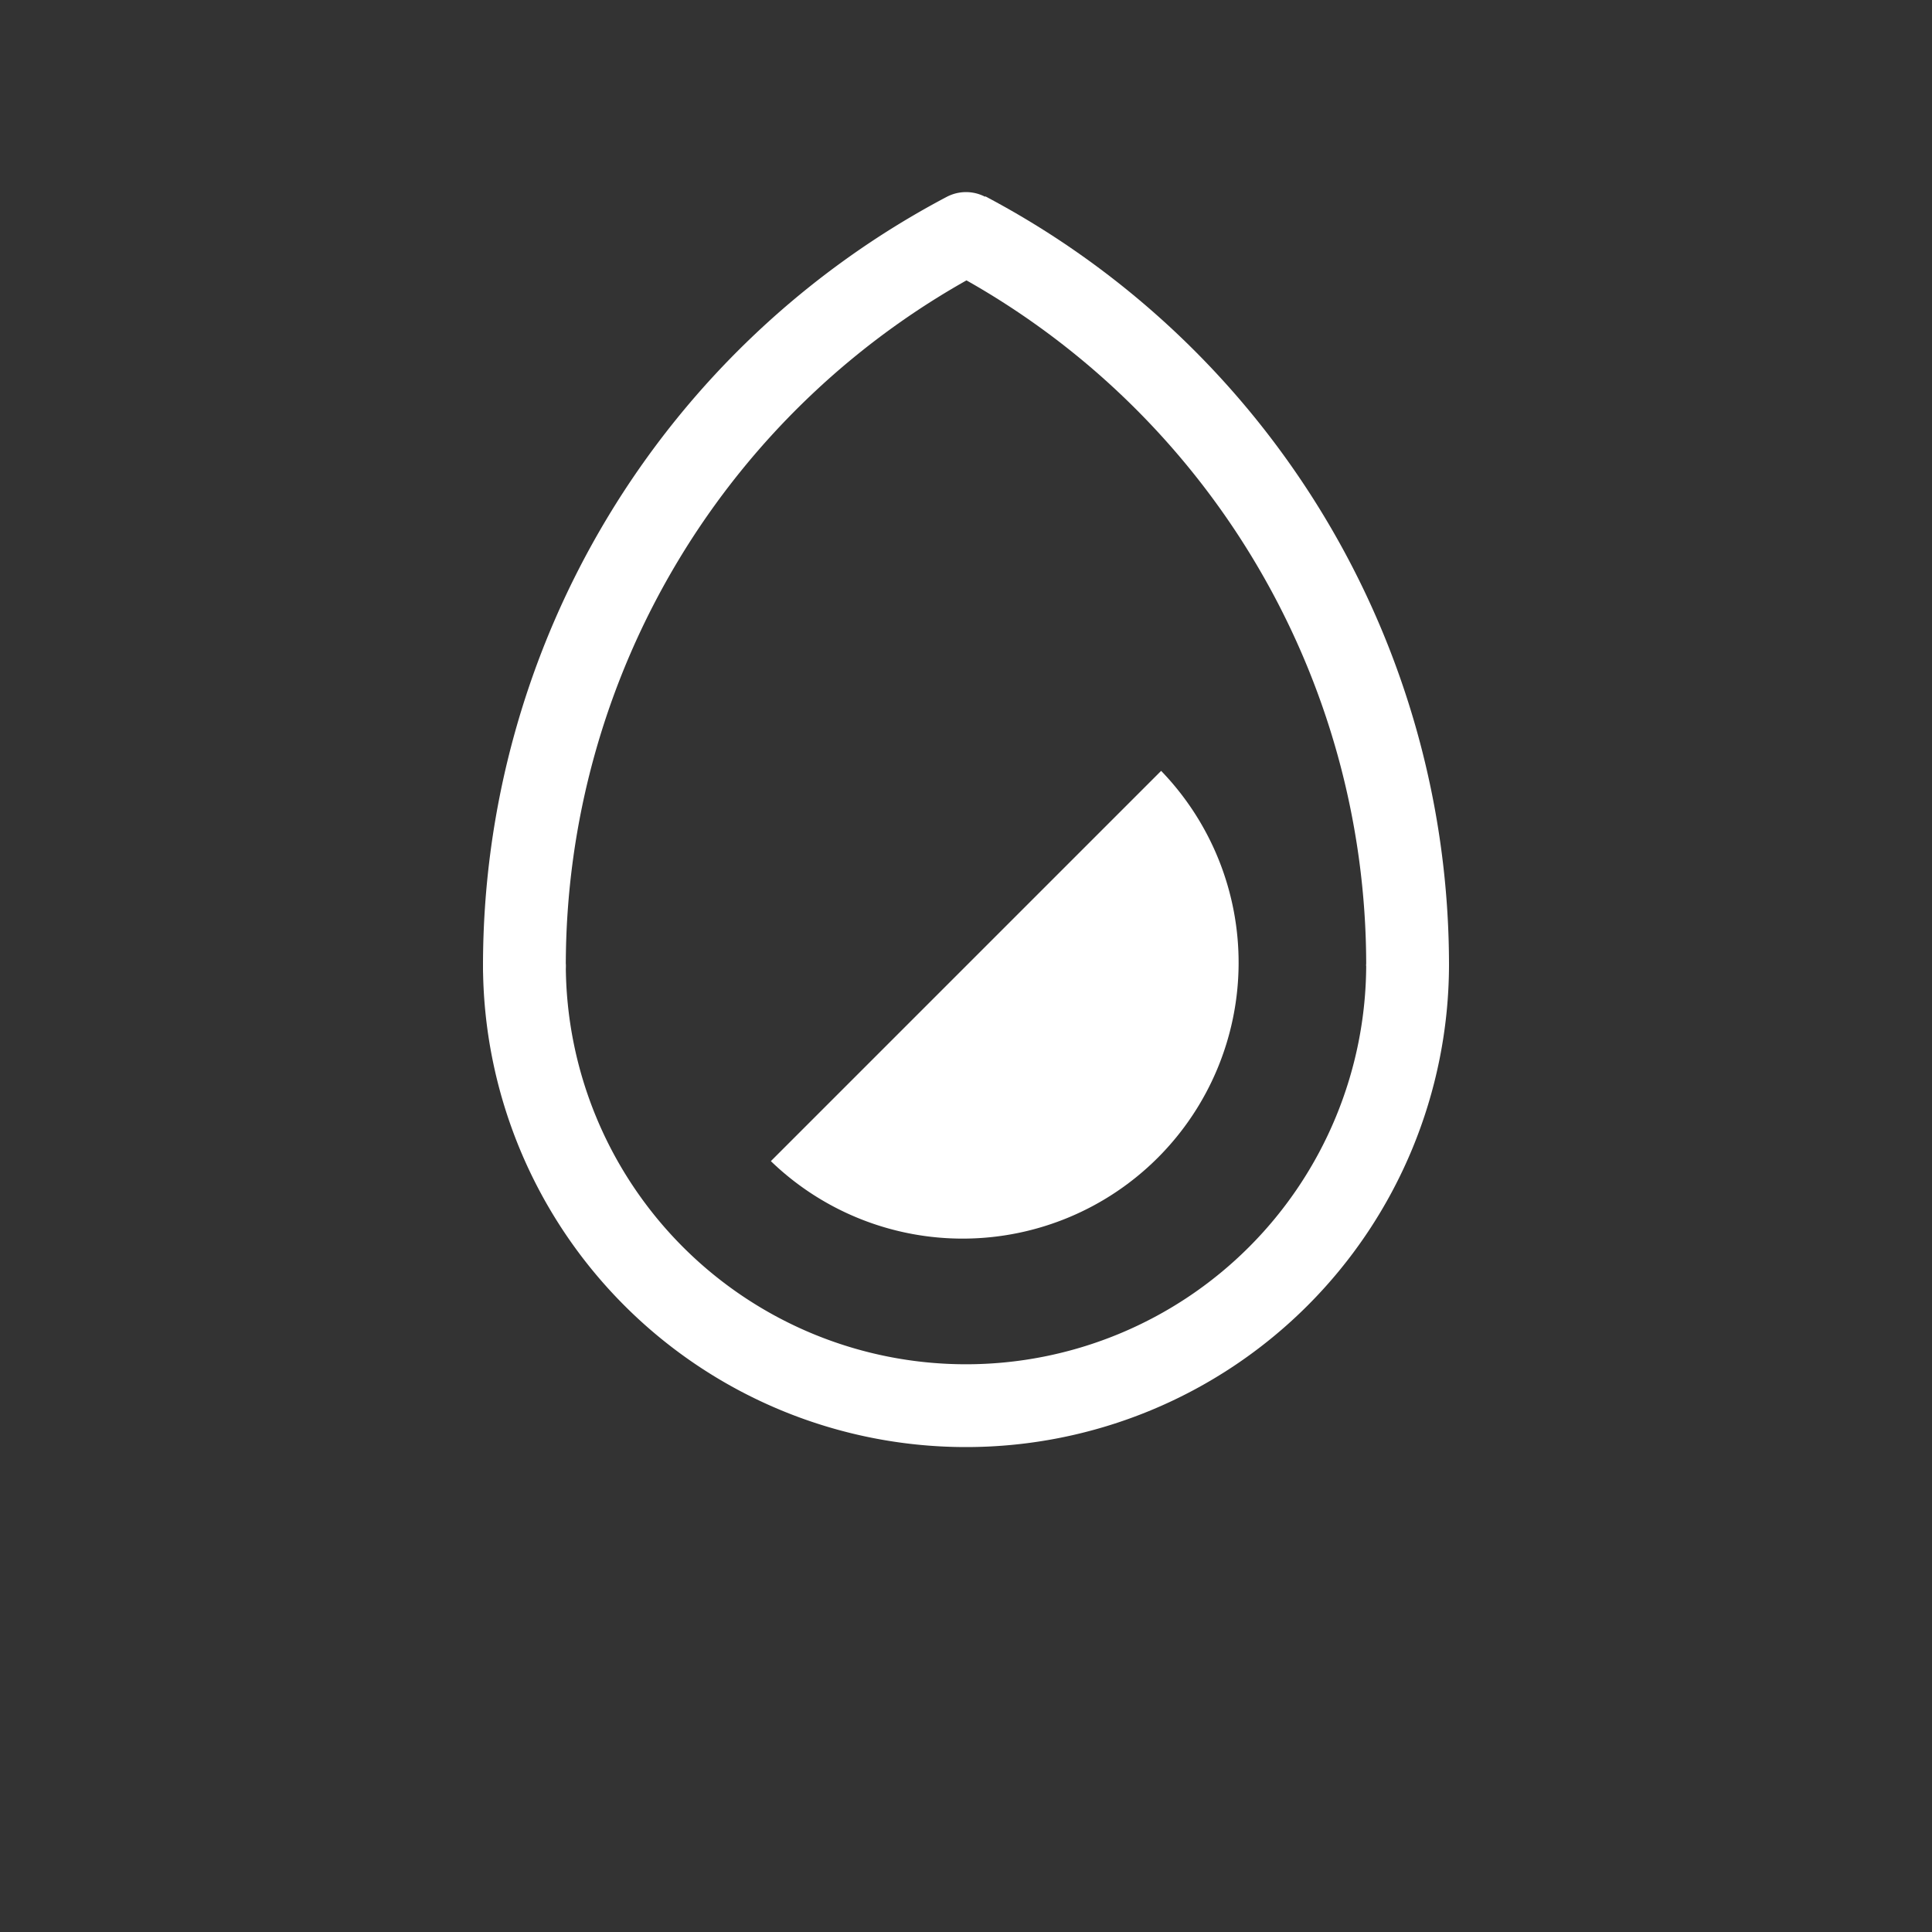 <svg id="图层_1" data-name="图层 1" xmlns="http://www.w3.org/2000/svg" viewBox="0 0 70 70"><rect x="0" y="0" width="70" height="70" fill="#333333" stroke="none"/><defs><style>.cls-1,.cls-2{fill:none;stroke:#fff;stroke-miterlimit:10;stroke-width:3px;}.cls-2{stroke-linecap:round;}.cls-3{fill:#fff;}</style></defs><title>画板 1</title><path class="cls-1" d="M19,34.93a16,16,0,1,0,32,0"/><path class="cls-1" d="M51,35A30,30,0,0,0,35,8.44"/><path class="cls-2" d="M19,35A30,30,0,0,1,35,8.46"/><path class="cls-3" d="M27.93,42.07A10,10,0,0,0,42.07,27.93"/></svg>